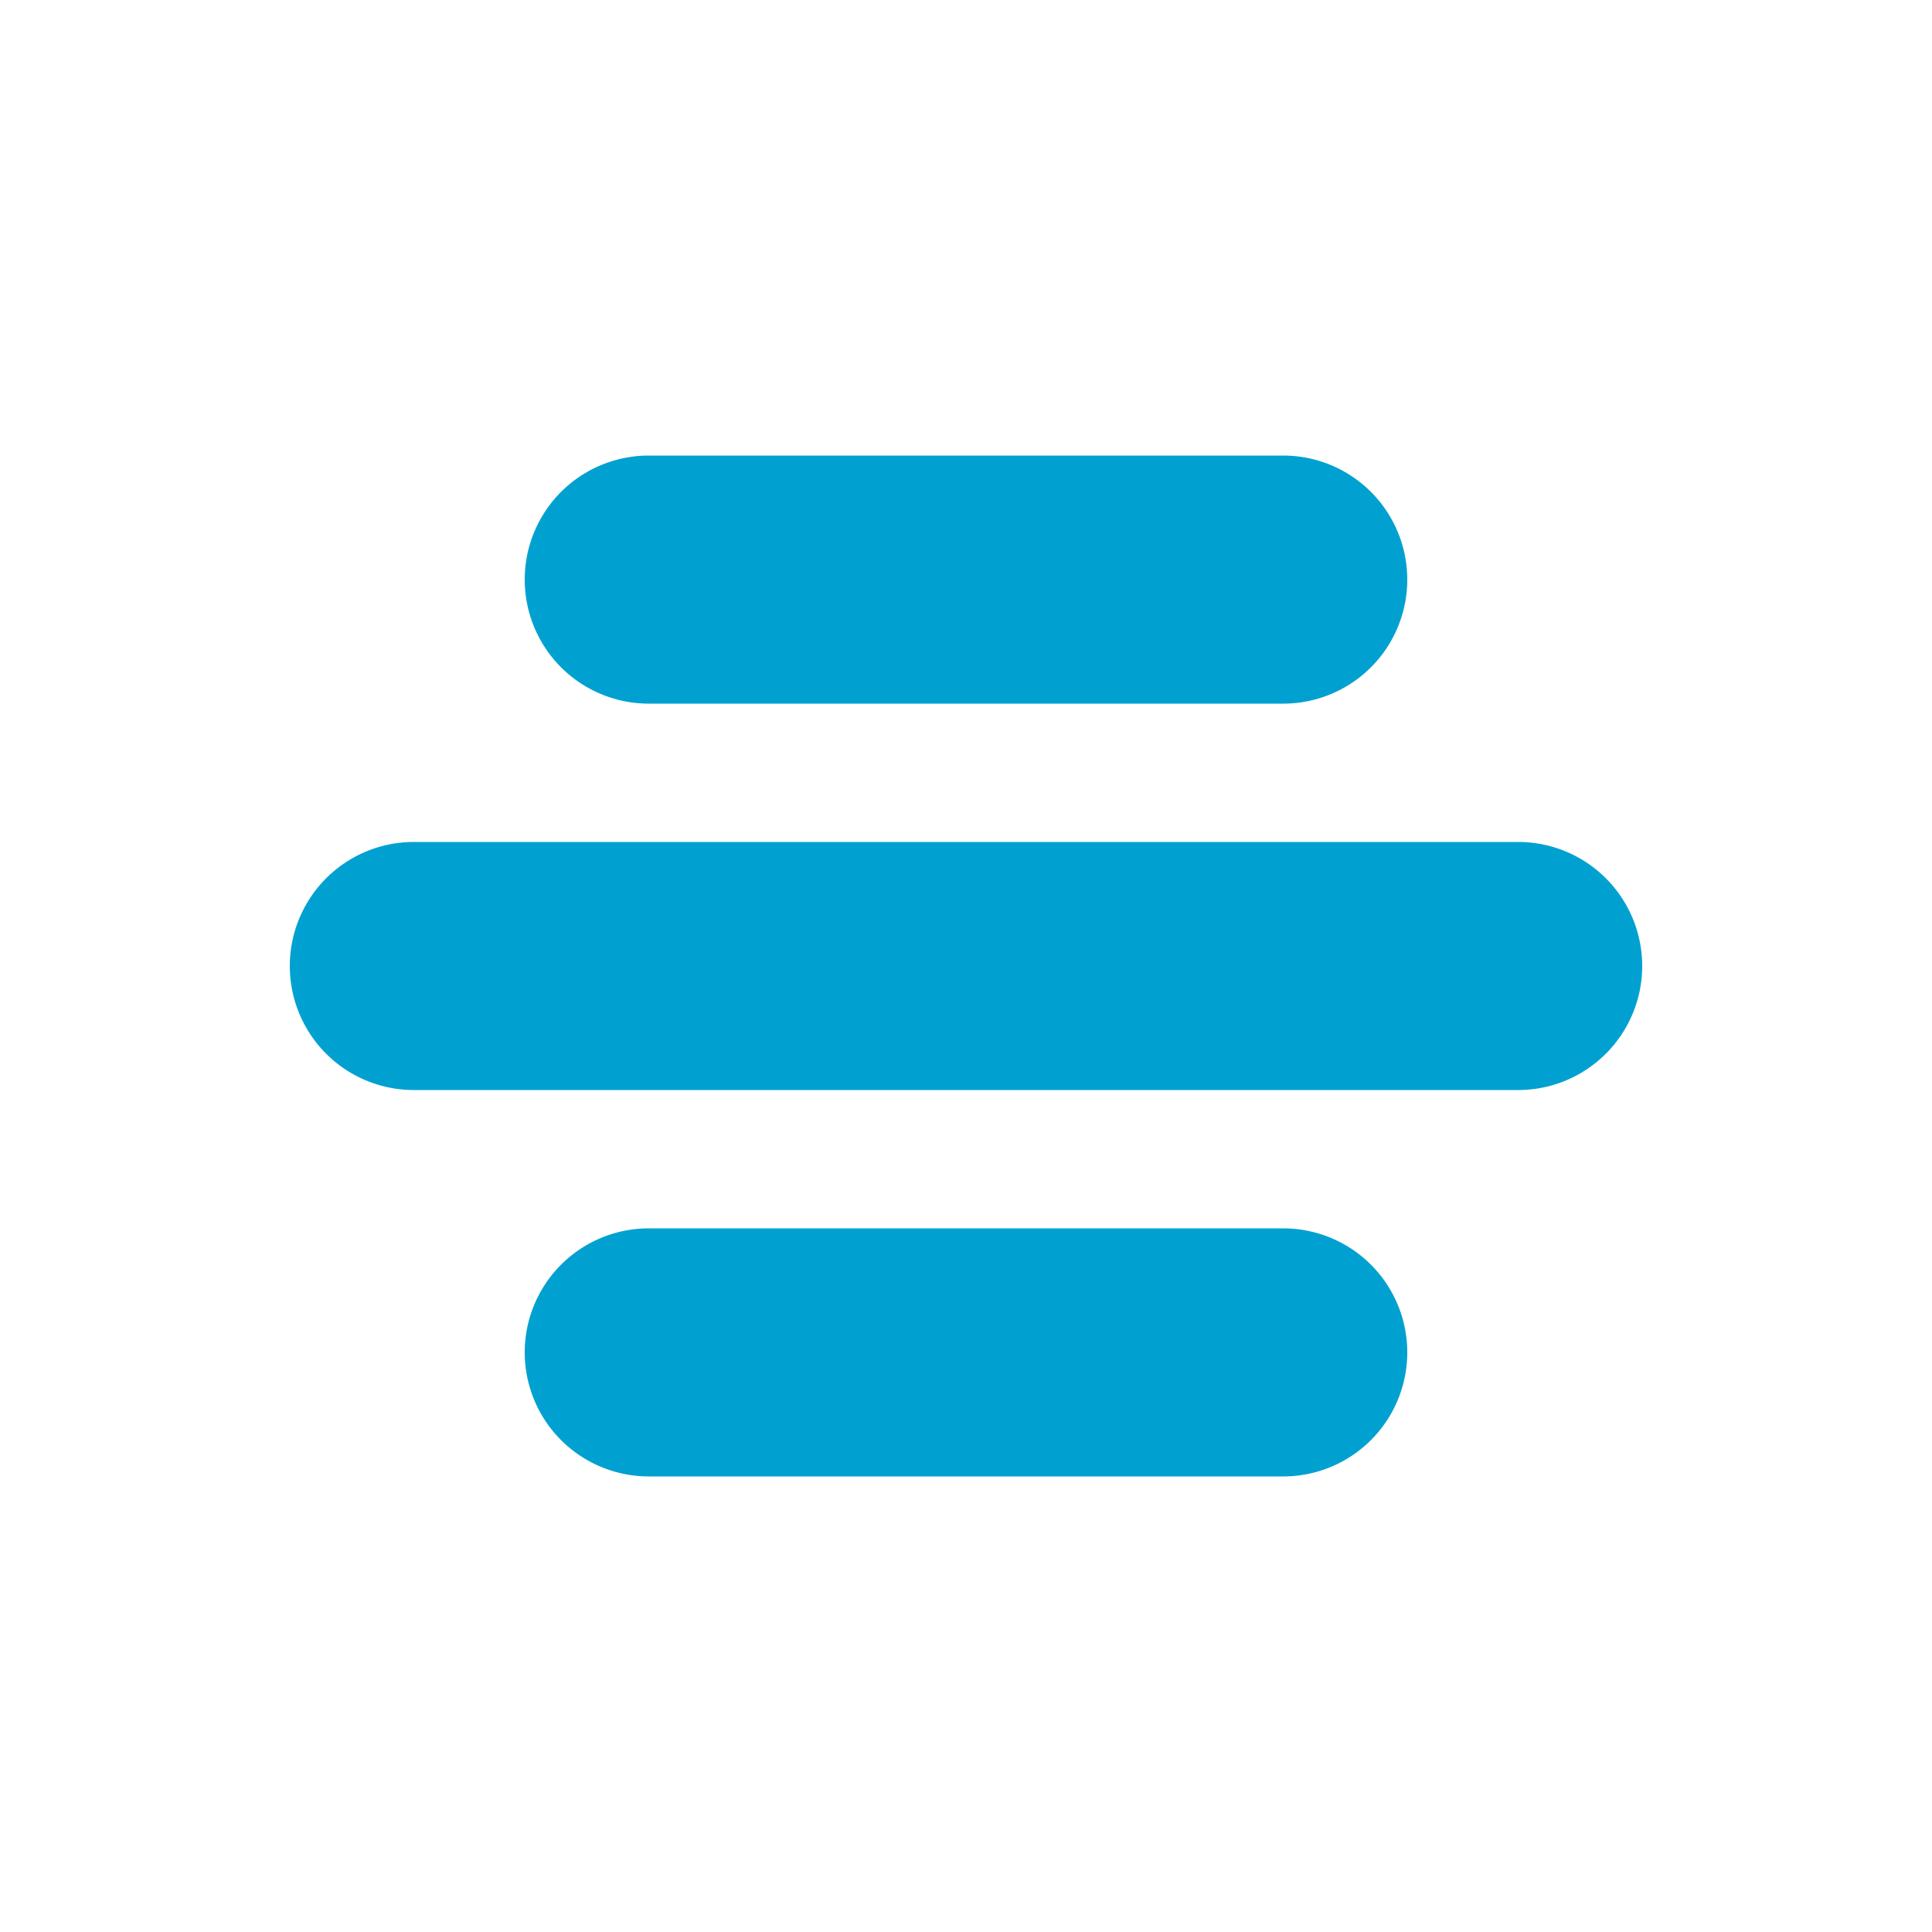 <svg id="레이어_1" data-name="레이어 1" xmlns="http://www.w3.org/2000/svg" viewBox="0 0 50 50"><defs><style>.cls-1{fill:#00a1d0;}</style></defs><path class="cls-1" d="M33.21,18.21H16.79a3.21,3.21,0,1,1,0-6.42H33.21a3.21,3.21,0,1,1,0,6.42"/><path class="cls-1" d="M39.29,28.21H10.71a3.21,3.21,0,0,1,0-6.42H39.29a3.21,3.21,0,0,1,0,6.42"/><path class="cls-1" d="M33.21,38.21H16.79a3.21,3.21,0,1,1,0-6.42H33.21a3.21,3.21,0,1,1,0,6.42"/></svg>